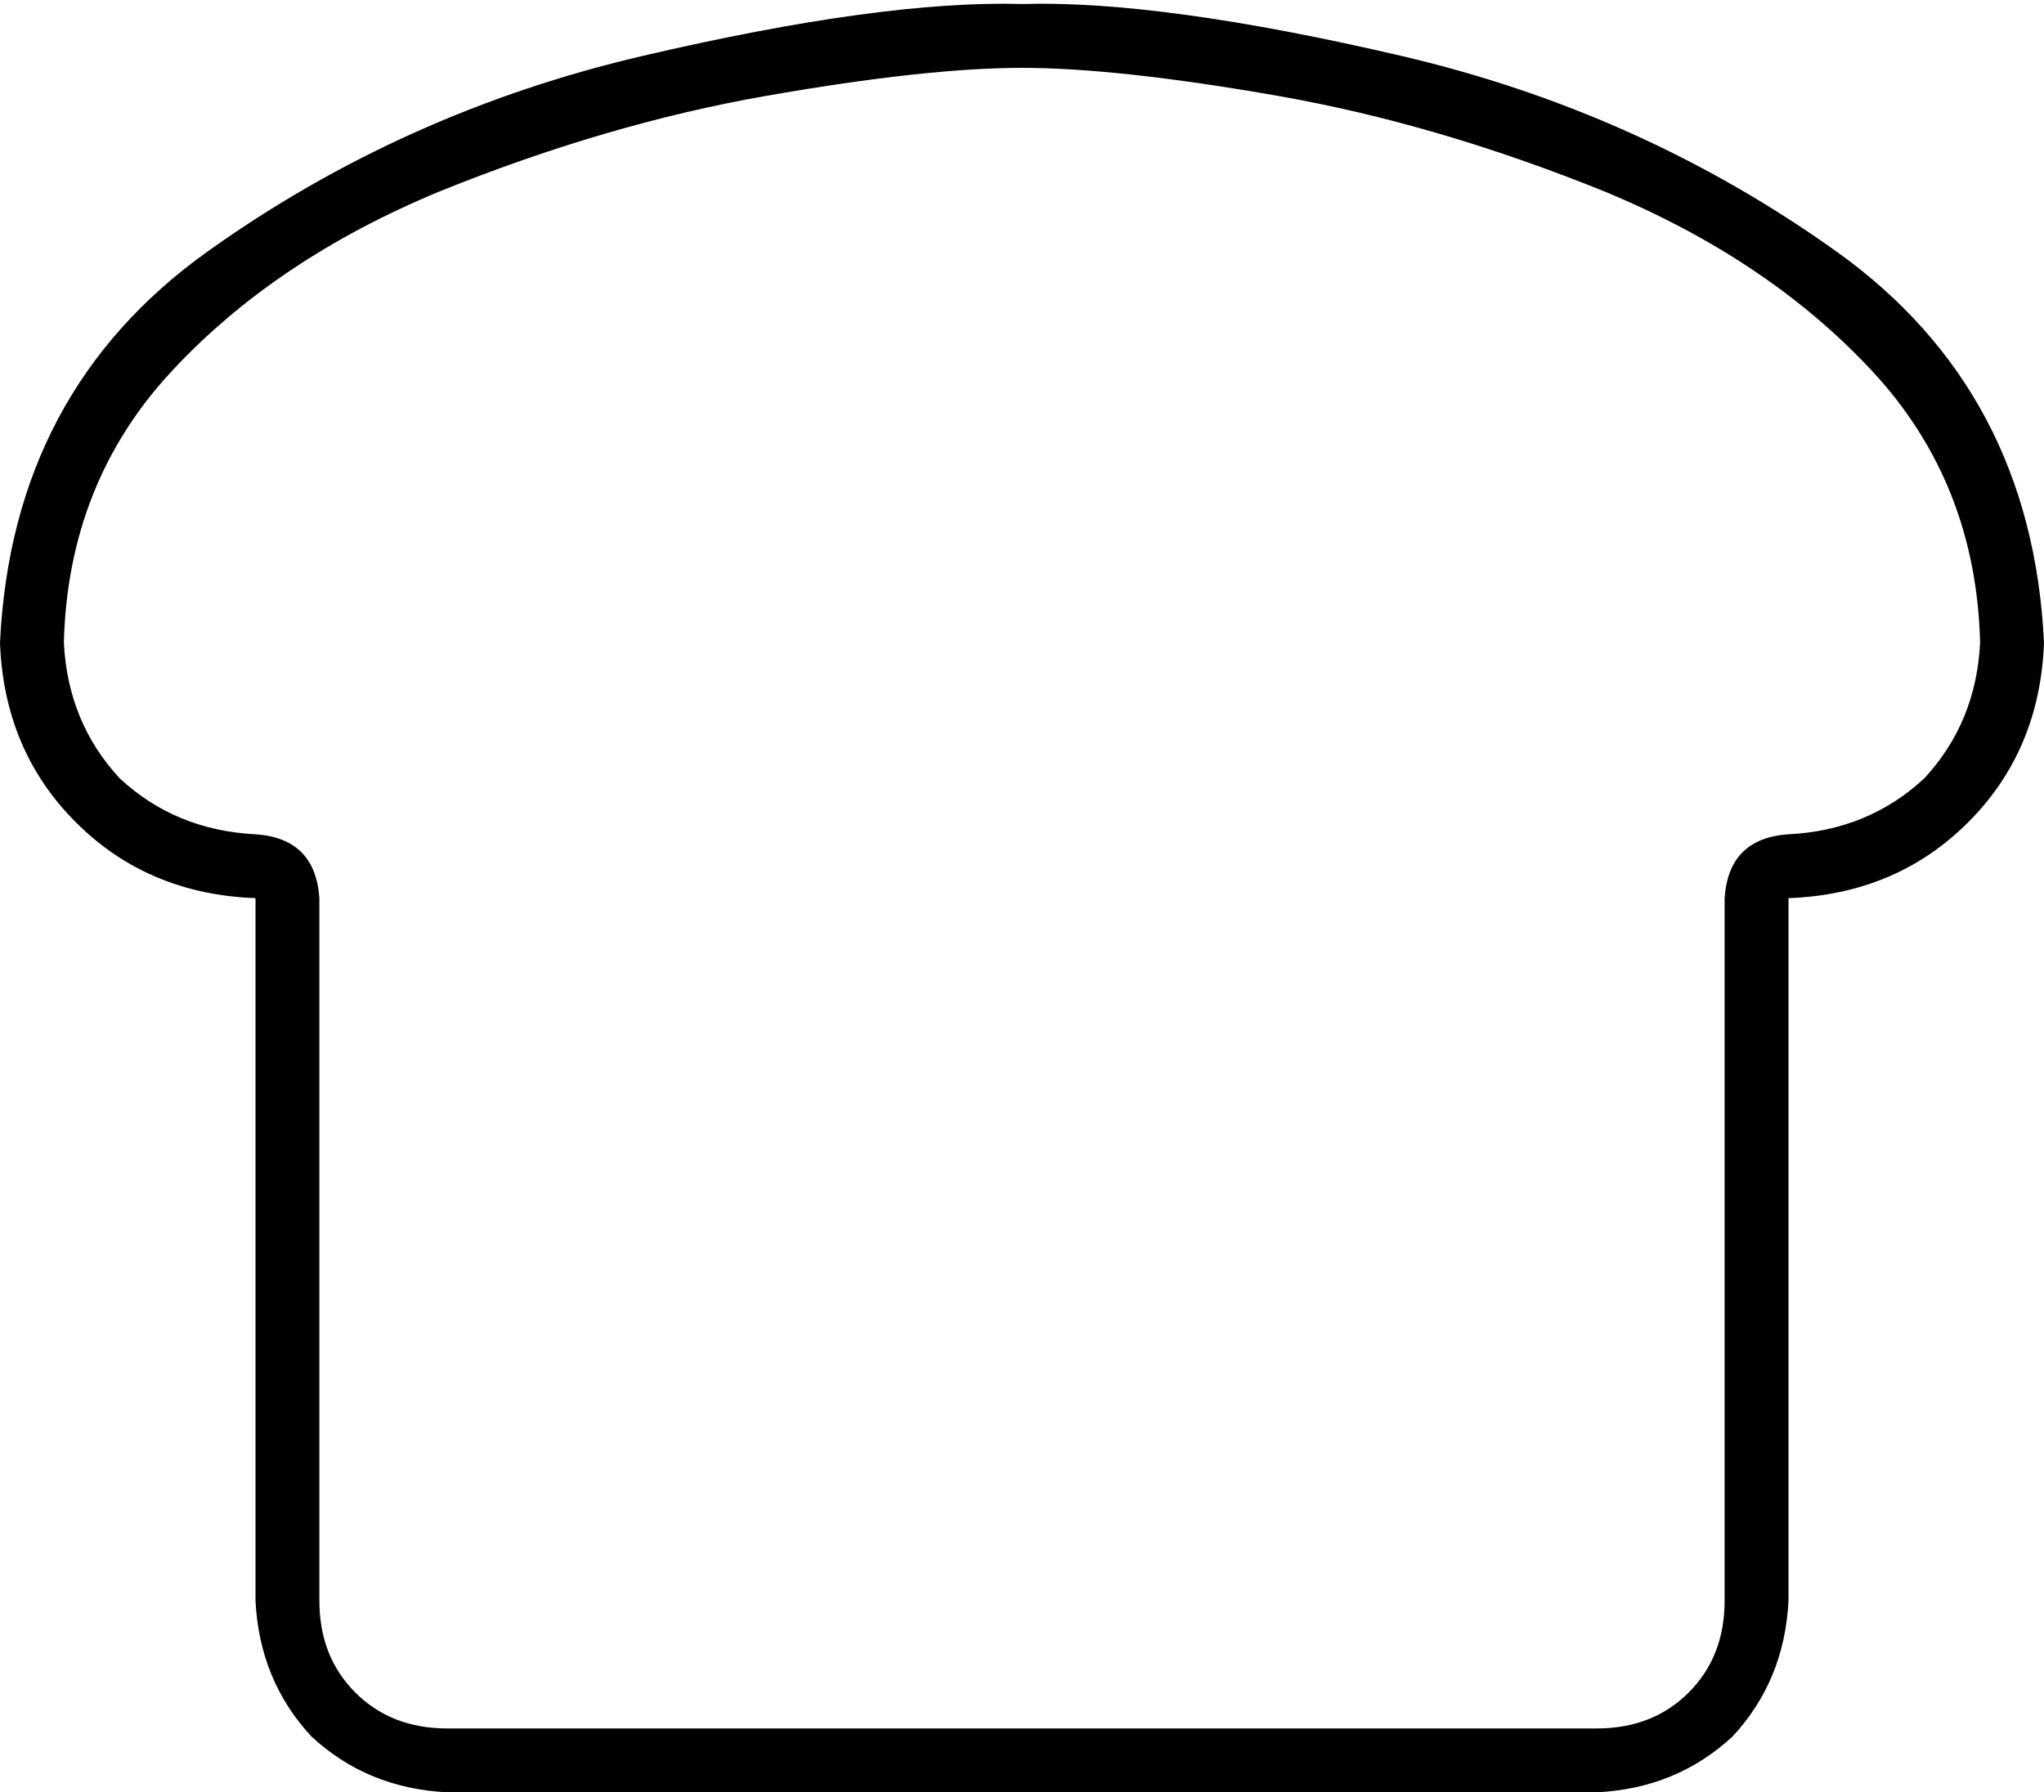 <svg xmlns="http://www.w3.org/2000/svg" viewBox="0 0 512 449">
  <path d="M 64 209 Q 44 208 30 195 L 30 195 L 30 195 Q 17 181 16 161 Q 17 121 43 93 Q 69 65 110 48 Q 152 31 192 24 Q 232 17 256 17 Q 280 17 320 24 Q 360 31 402 48 Q 443 65 469 93 Q 495 121 496 161 Q 495 181 482 195 Q 468 208 448 209 Q 433 210 432 225 L 432 401 L 432 401 Q 432 415 423 424 Q 414 433 400 433 L 112 433 L 112 433 Q 98 433 89 424 Q 80 415 80 401 L 80 225 L 80 225 Q 79 210 64 209 L 64 209 Z M 448 241 L 448 225 L 448 241 L 448 225 Q 475 224 493 206 Q 511 188 512 161 Q 509 98 460 63 Q 411 28 351 14 Q 291 0 256 1 Q 221 0 161 14 Q 101 28 52 63 Q 3 98 0 161 Q 1 188 19 206 Q 37 224 64 225 L 64 241 L 64 241 L 64 401 L 64 401 Q 65 421 78 435 Q 92 448 112 449 L 400 449 L 400 449 Q 420 448 434 435 Q 447 421 448 401 L 448 241 L 448 241 Z" />
</svg>
